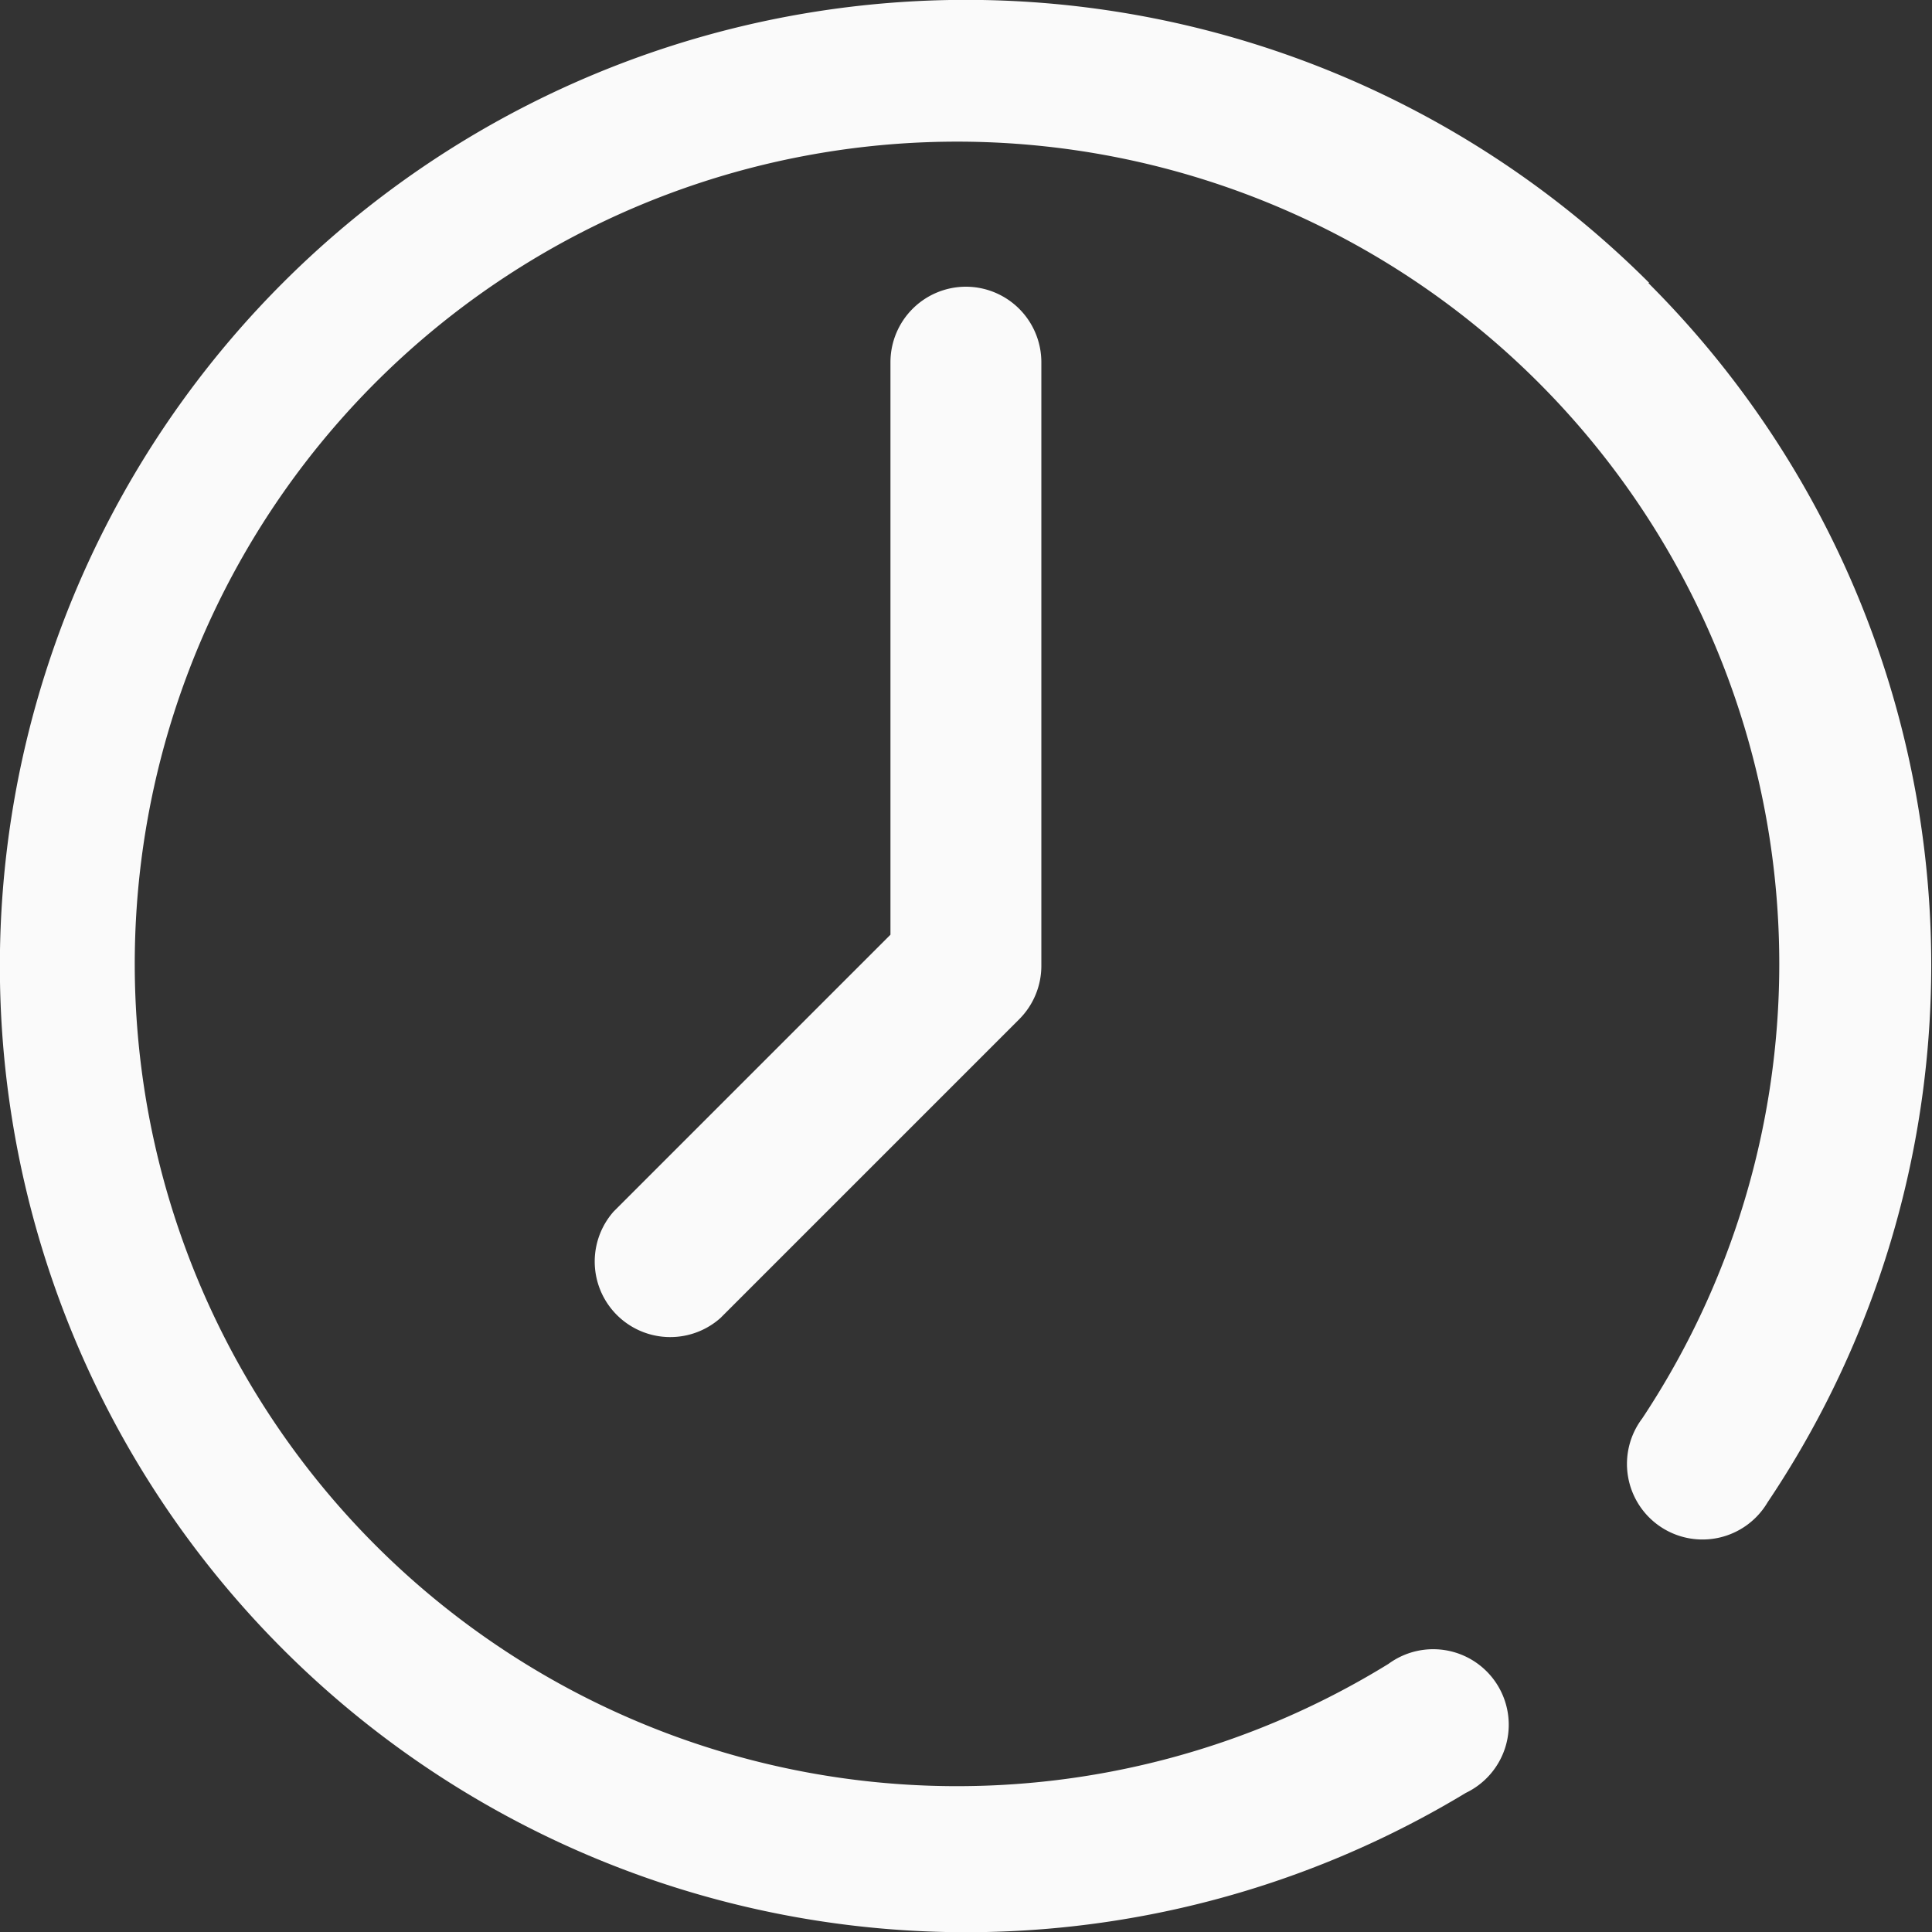 <svg id="time" xmlns="http://www.w3.org/2000/svg" width="10" height="10" viewBox="0 0 10 10">
  <rect x="0" y="0" width="10" height="10" fill="#333333" stroke="none"/>
  <defs>
    <style>
      .cls-1 {
        fill: #fafafa;
      }
    </style>
  </defs>
  <g id="Group_944" data-name="Group 944">
    <g id="Group_943" data-name="Group 943">
      <path id="Path_538" data-name="Path 538" class="cls-1" d="M8.536,1.464A5,5,0,0,0,1.464,8.536a5,5,0,0,0,6.123.744.391.391,0,1,0-.4-.668A4.256,4.256,0,1,1,8.5,7.342a.391.391,0,1,0,.649.434,4.988,4.988,0,0,0-.617-6.311Z"/>
    </g>
  </g>
  <g id="Group_946" data-name="Group 946" transform="translate(3.063 1.484)">
    <g id="Group_945" data-name="Group 945">
      <path id="Path_539" data-name="Path 539" class="cls-1" d="M158.741,76a.391.391,0,0,0-.391.391v2.963l-1.432,1.432a.391.391,0,0,0,.552.552l1.547-1.547a.391.391,0,0,0,.114-.276V76.391A.391.391,0,0,0,158.741,76Z" transform="translate(-156.804 -76)"/>
    </g>
  </g>
</svg>
